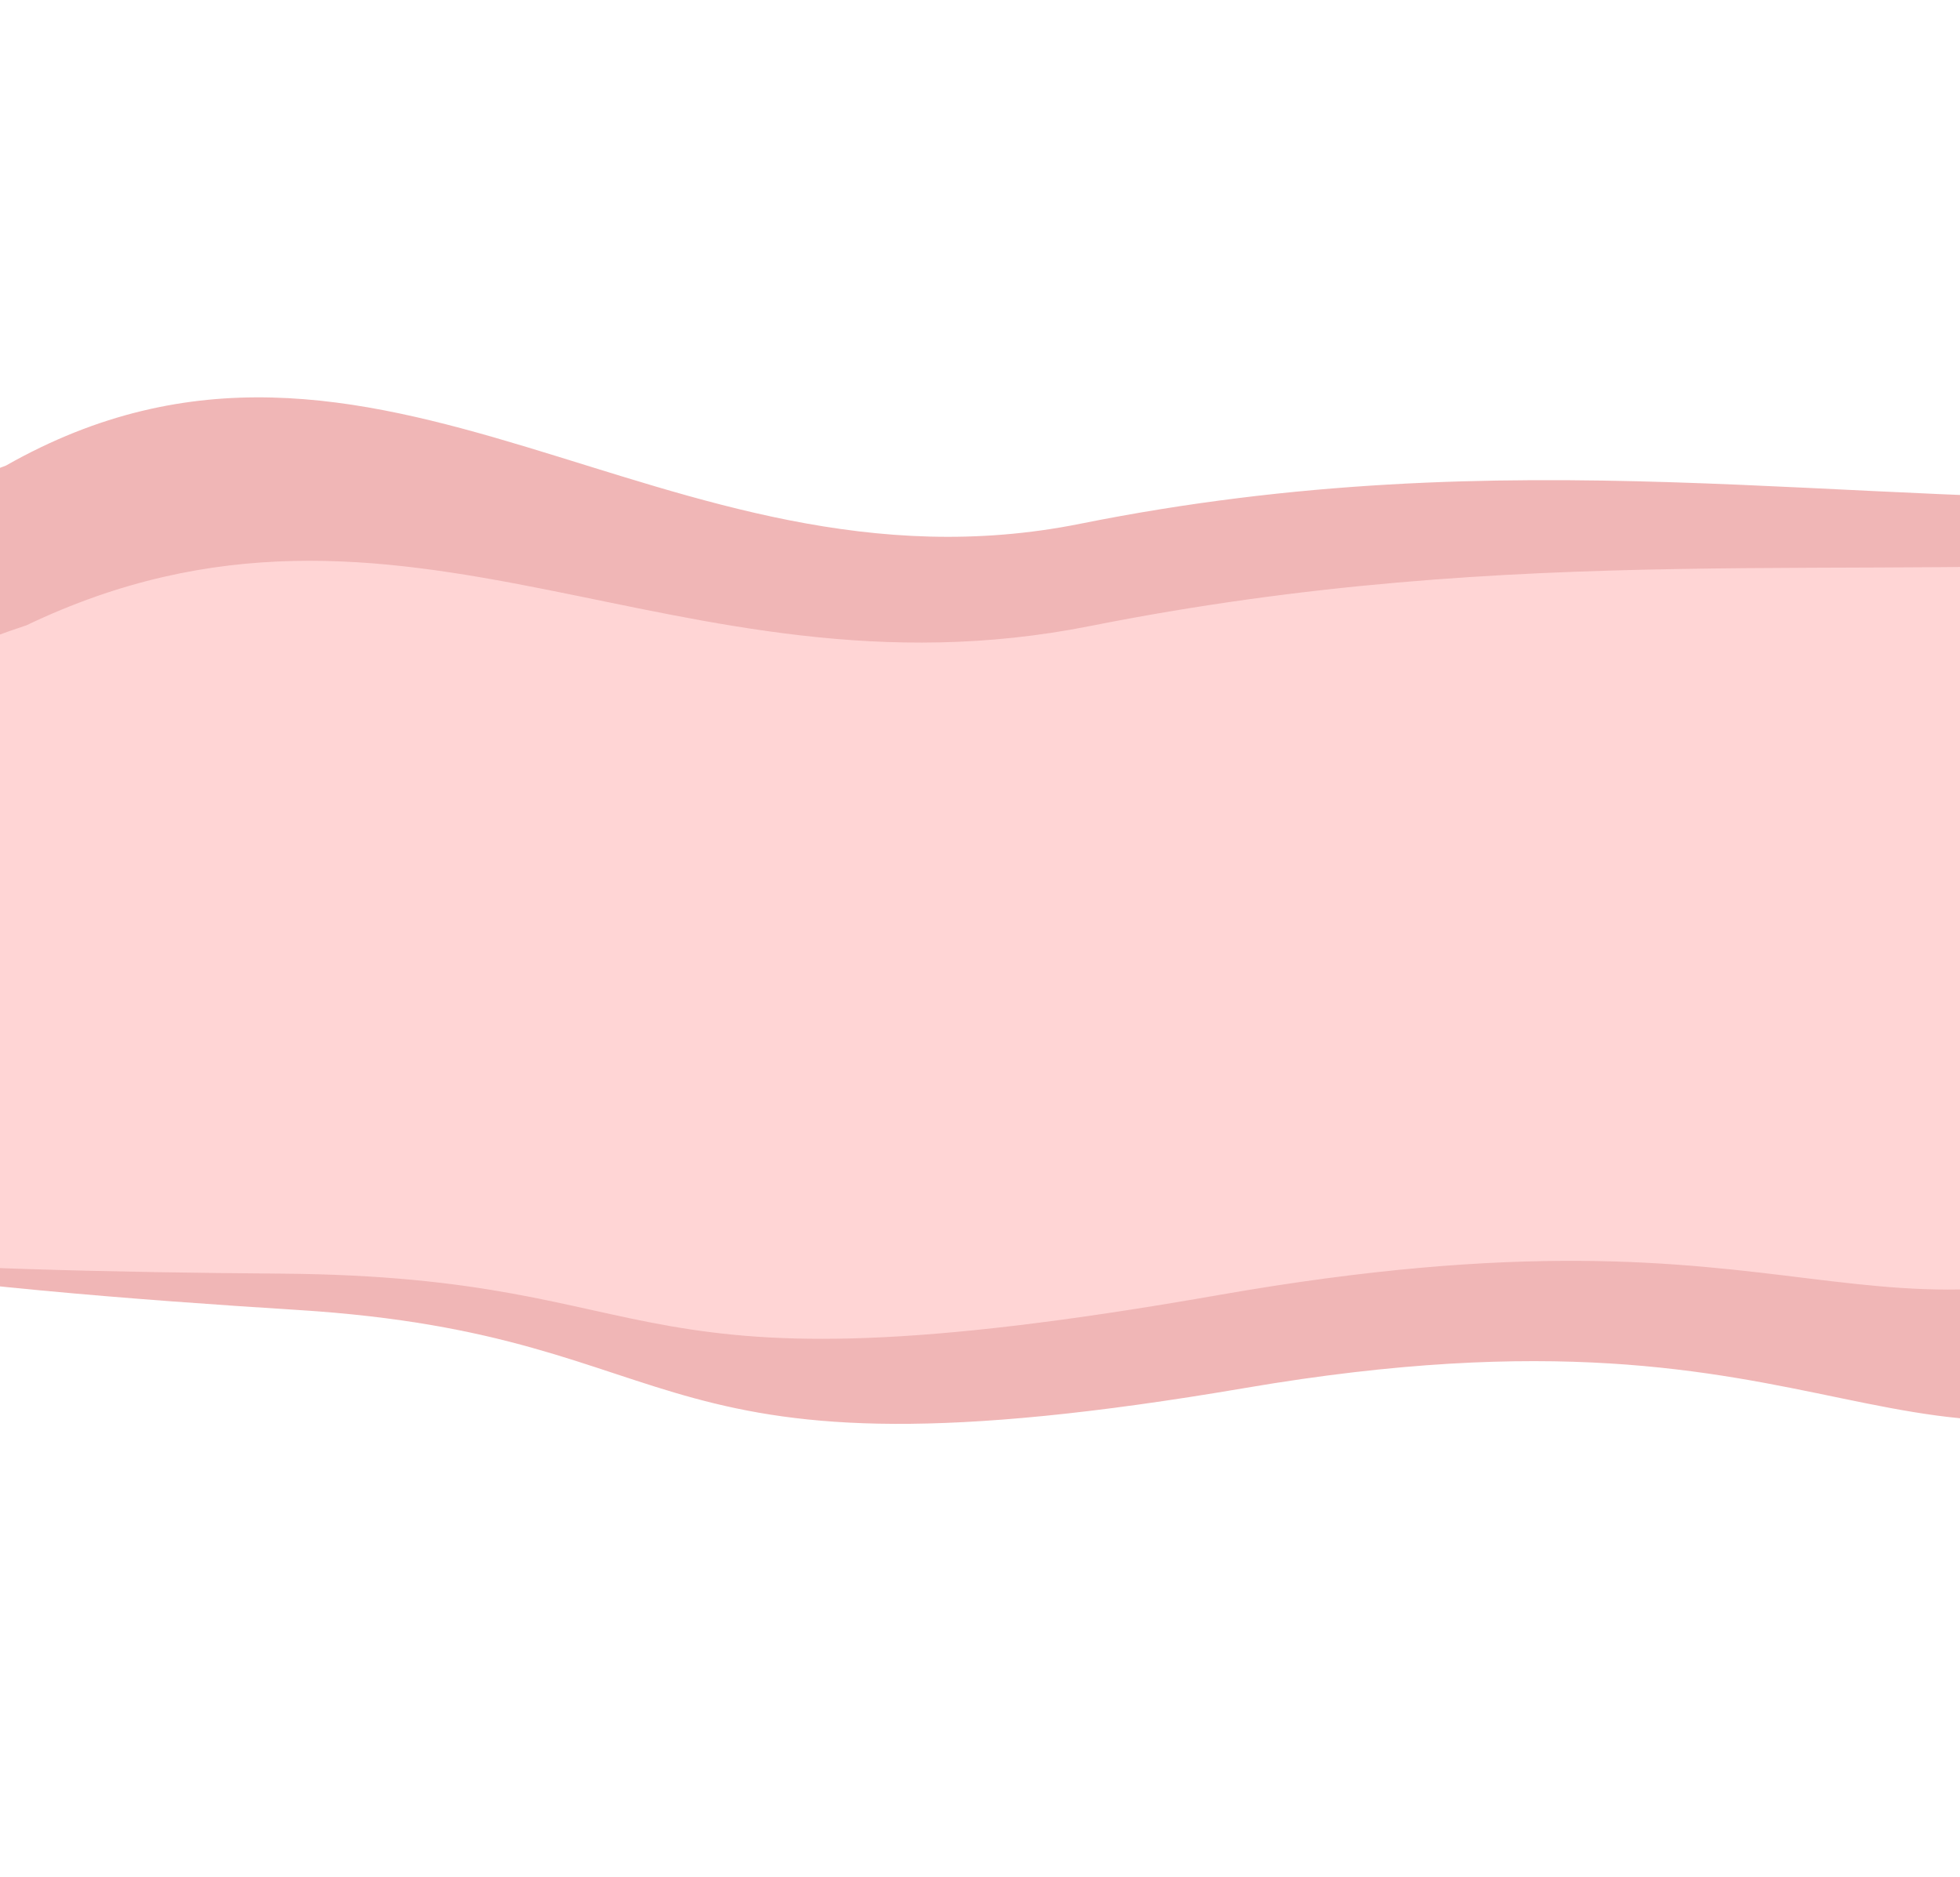 <svg width="1440" height="1379" viewBox="0 0 1440 1379" fill="none" xmlns="http://www.w3.org/2000/svg">
<path fill-rule="evenodd" clip-rule="evenodd" d="M1632.66 568.923C1669.43 647.69 1909.04 884.738 1663.7 996.788C1384.11 1124.48 1364.81 942.86 914.951 1019.66C461.343 1097.1 520.344 981.32 219.158 962.397C-24.939 947.06 -331.904 919.422 -345.199 841.951C-358.488 764.513 -274.491 445.068 4.312 342.069C277.104 187.214 488.219 446.121 793.65 384.778C1112 320.841 1357.76 373.796 1620.26 365.478C1939.2 355.371 1596.55 491.577 1632.66 568.923Z" fill="#F0B6B6"/>
<path fill-rule="evenodd" clip-rule="evenodd" d="M1625.38 569.082C1658.59 629.165 1886.42 804.616 1638.37 902.473C1355.69 1013.99 1344.1 872.726 894.623 951.519C441.399 1030.97 504.747 937.949 206.743 935.679C-34.775 933.84 -338.149 924.994 -348.115 864.948C-358.076 804.928 -261.454 551.559 19.418 459.39C296.485 326.909 495.148 520.645 800.703 459.953C1119.18 396.694 1360.79 427.89 1621.55 410.46C1938.37 389.284 1592.78 510.083 1625.38 569.082Z" fill="#FFD5D5"/>
</svg>
